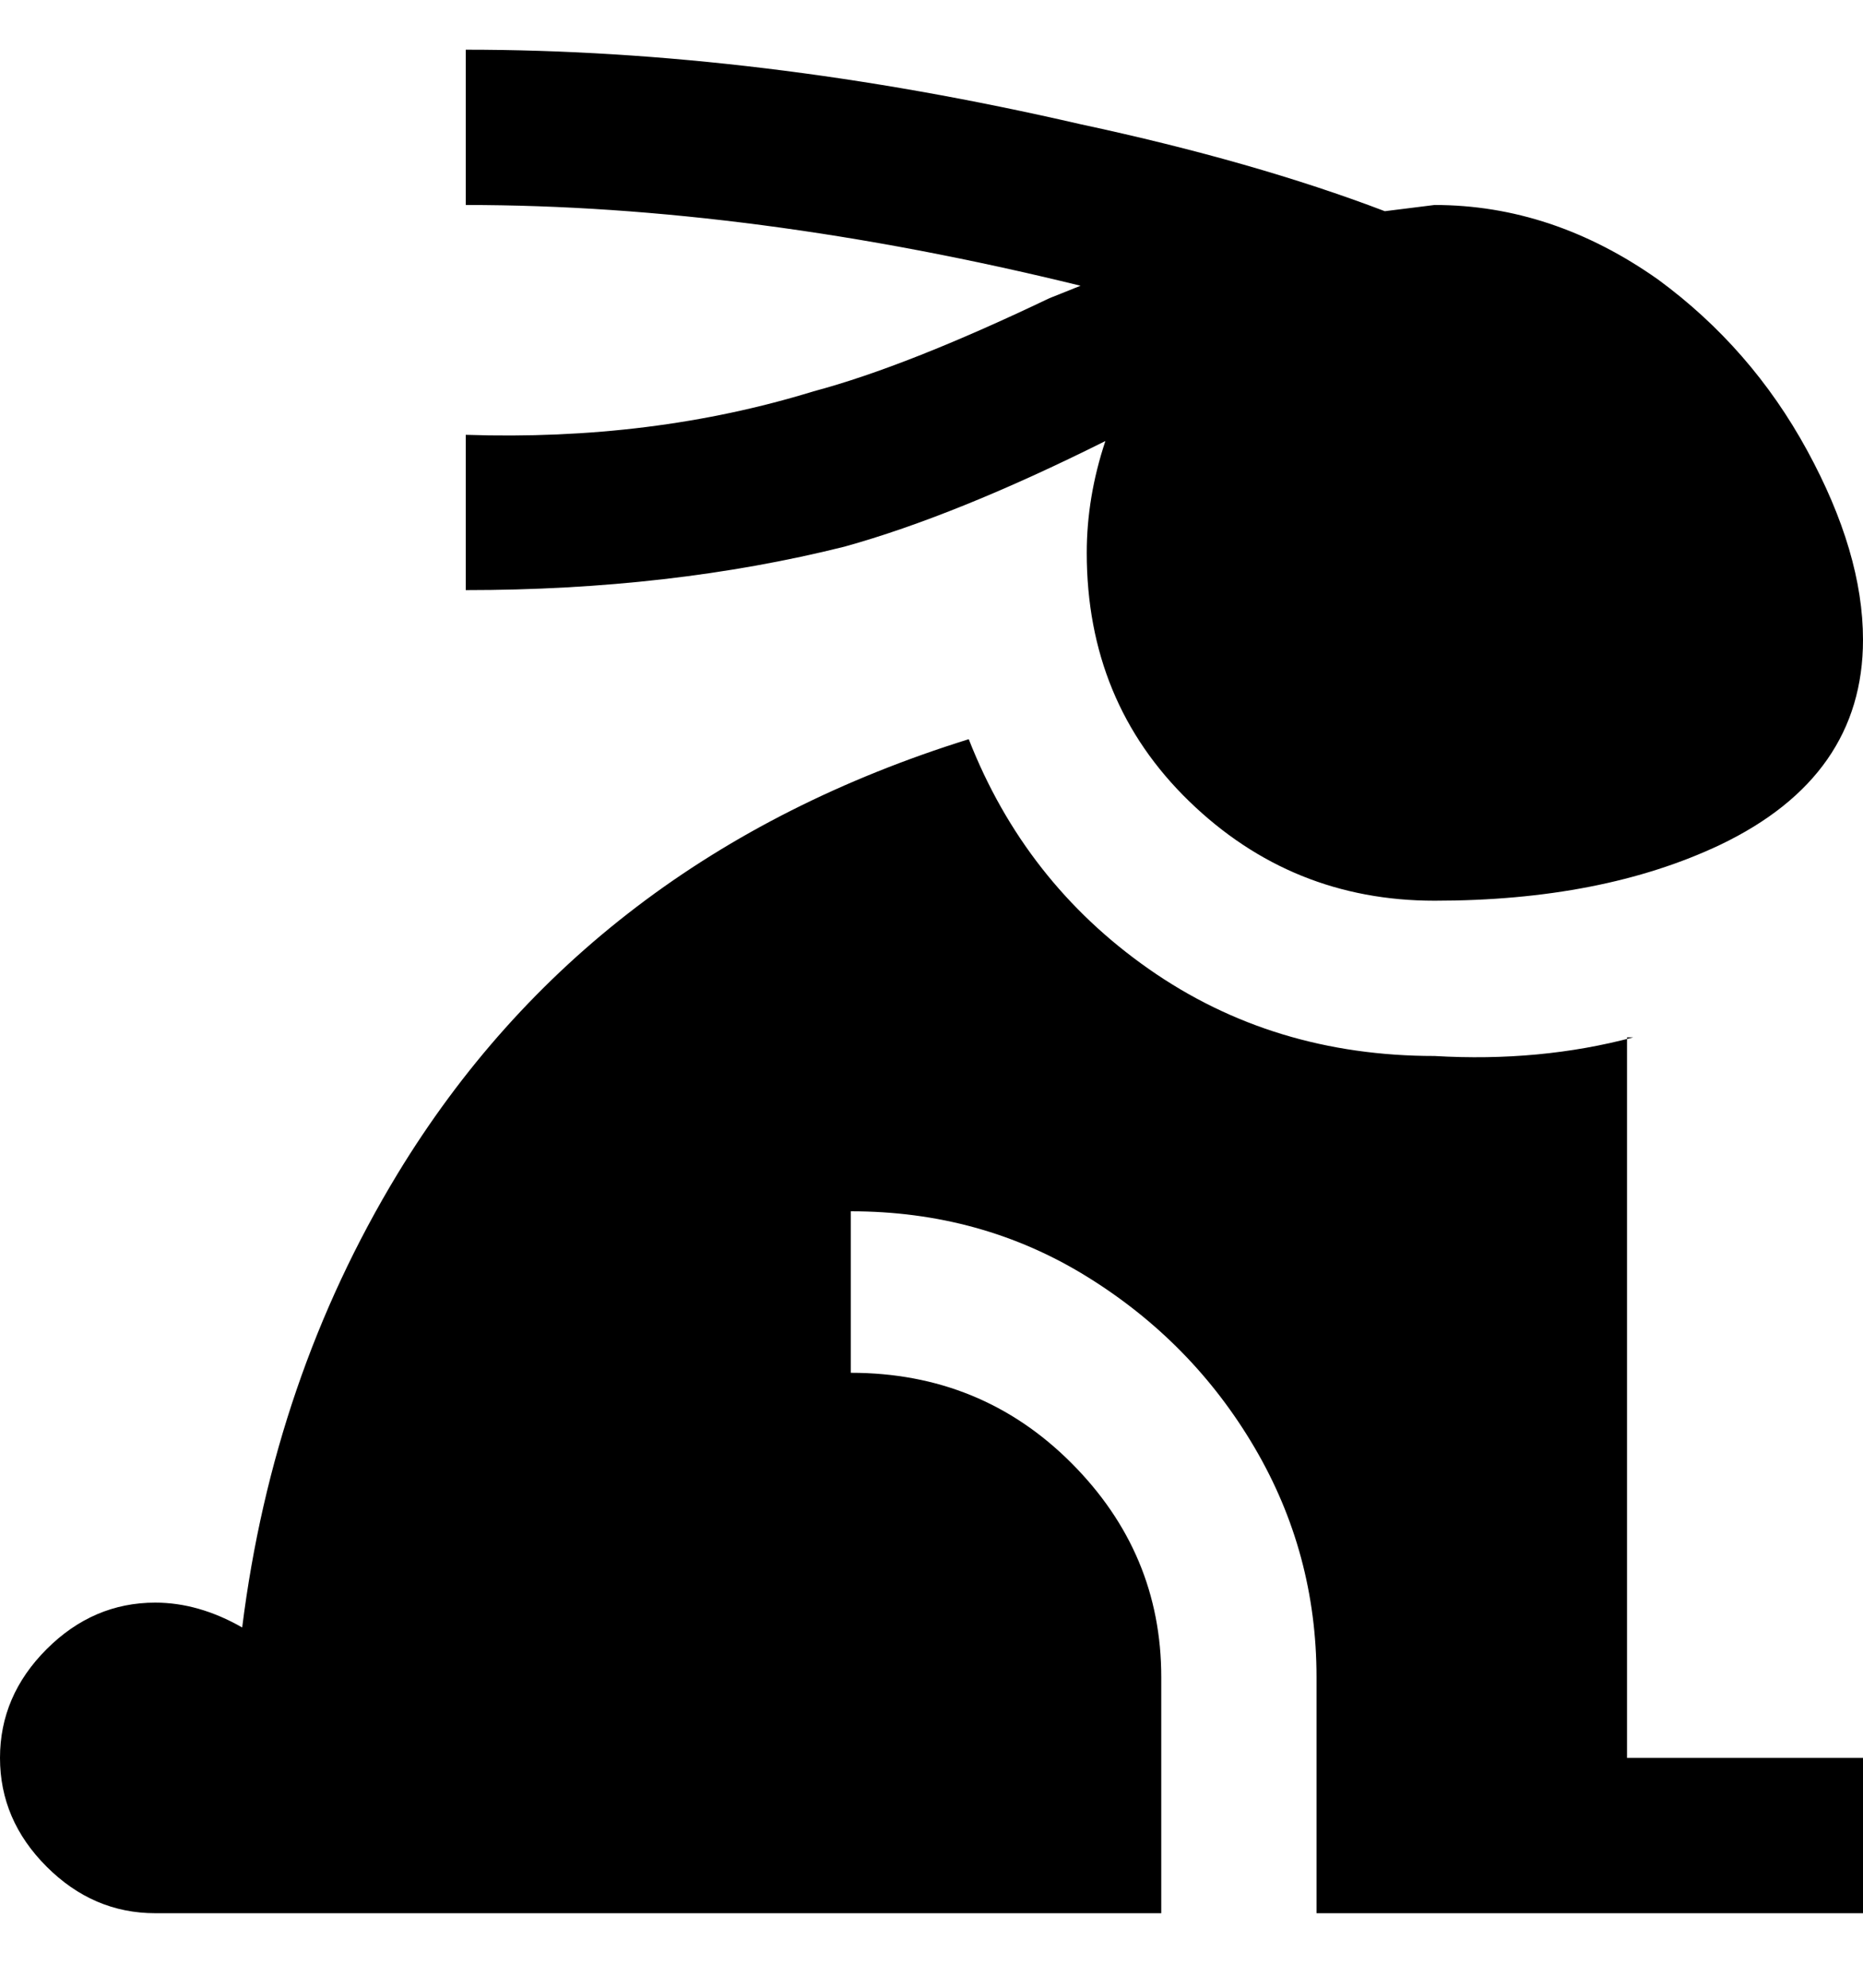 <svg viewBox="0 0 300 320" xmlns="http://www.w3.org/2000/svg"><path d="M178 71q-24 12-42 17-28 7-61 7V70q30 1 56-7 15-4 38-15l5-2q-53-13-99-13V8q47 0 99 12 28 6 49 14l8-1q19 0 36 12 15 11 24 27.5t9 30.5q0 22-23 33-19 9-46 9-23 0-39.5-16T175 89q0-9 3-18zm85 96q-15 4-32 3-26 0-46-14t-29-37q-61 19-92 70-20 33-25 73-7-4-14-4-10 0-17.5 7.5T0 283q0 10 7.5 17.5T25 308h162v-38q0-20-14.5-34.5T137 221v-26q21 0 38 10.5t27 27.5q10 17 10 37v38h88v-25h-38V167h1z"/></svg>
